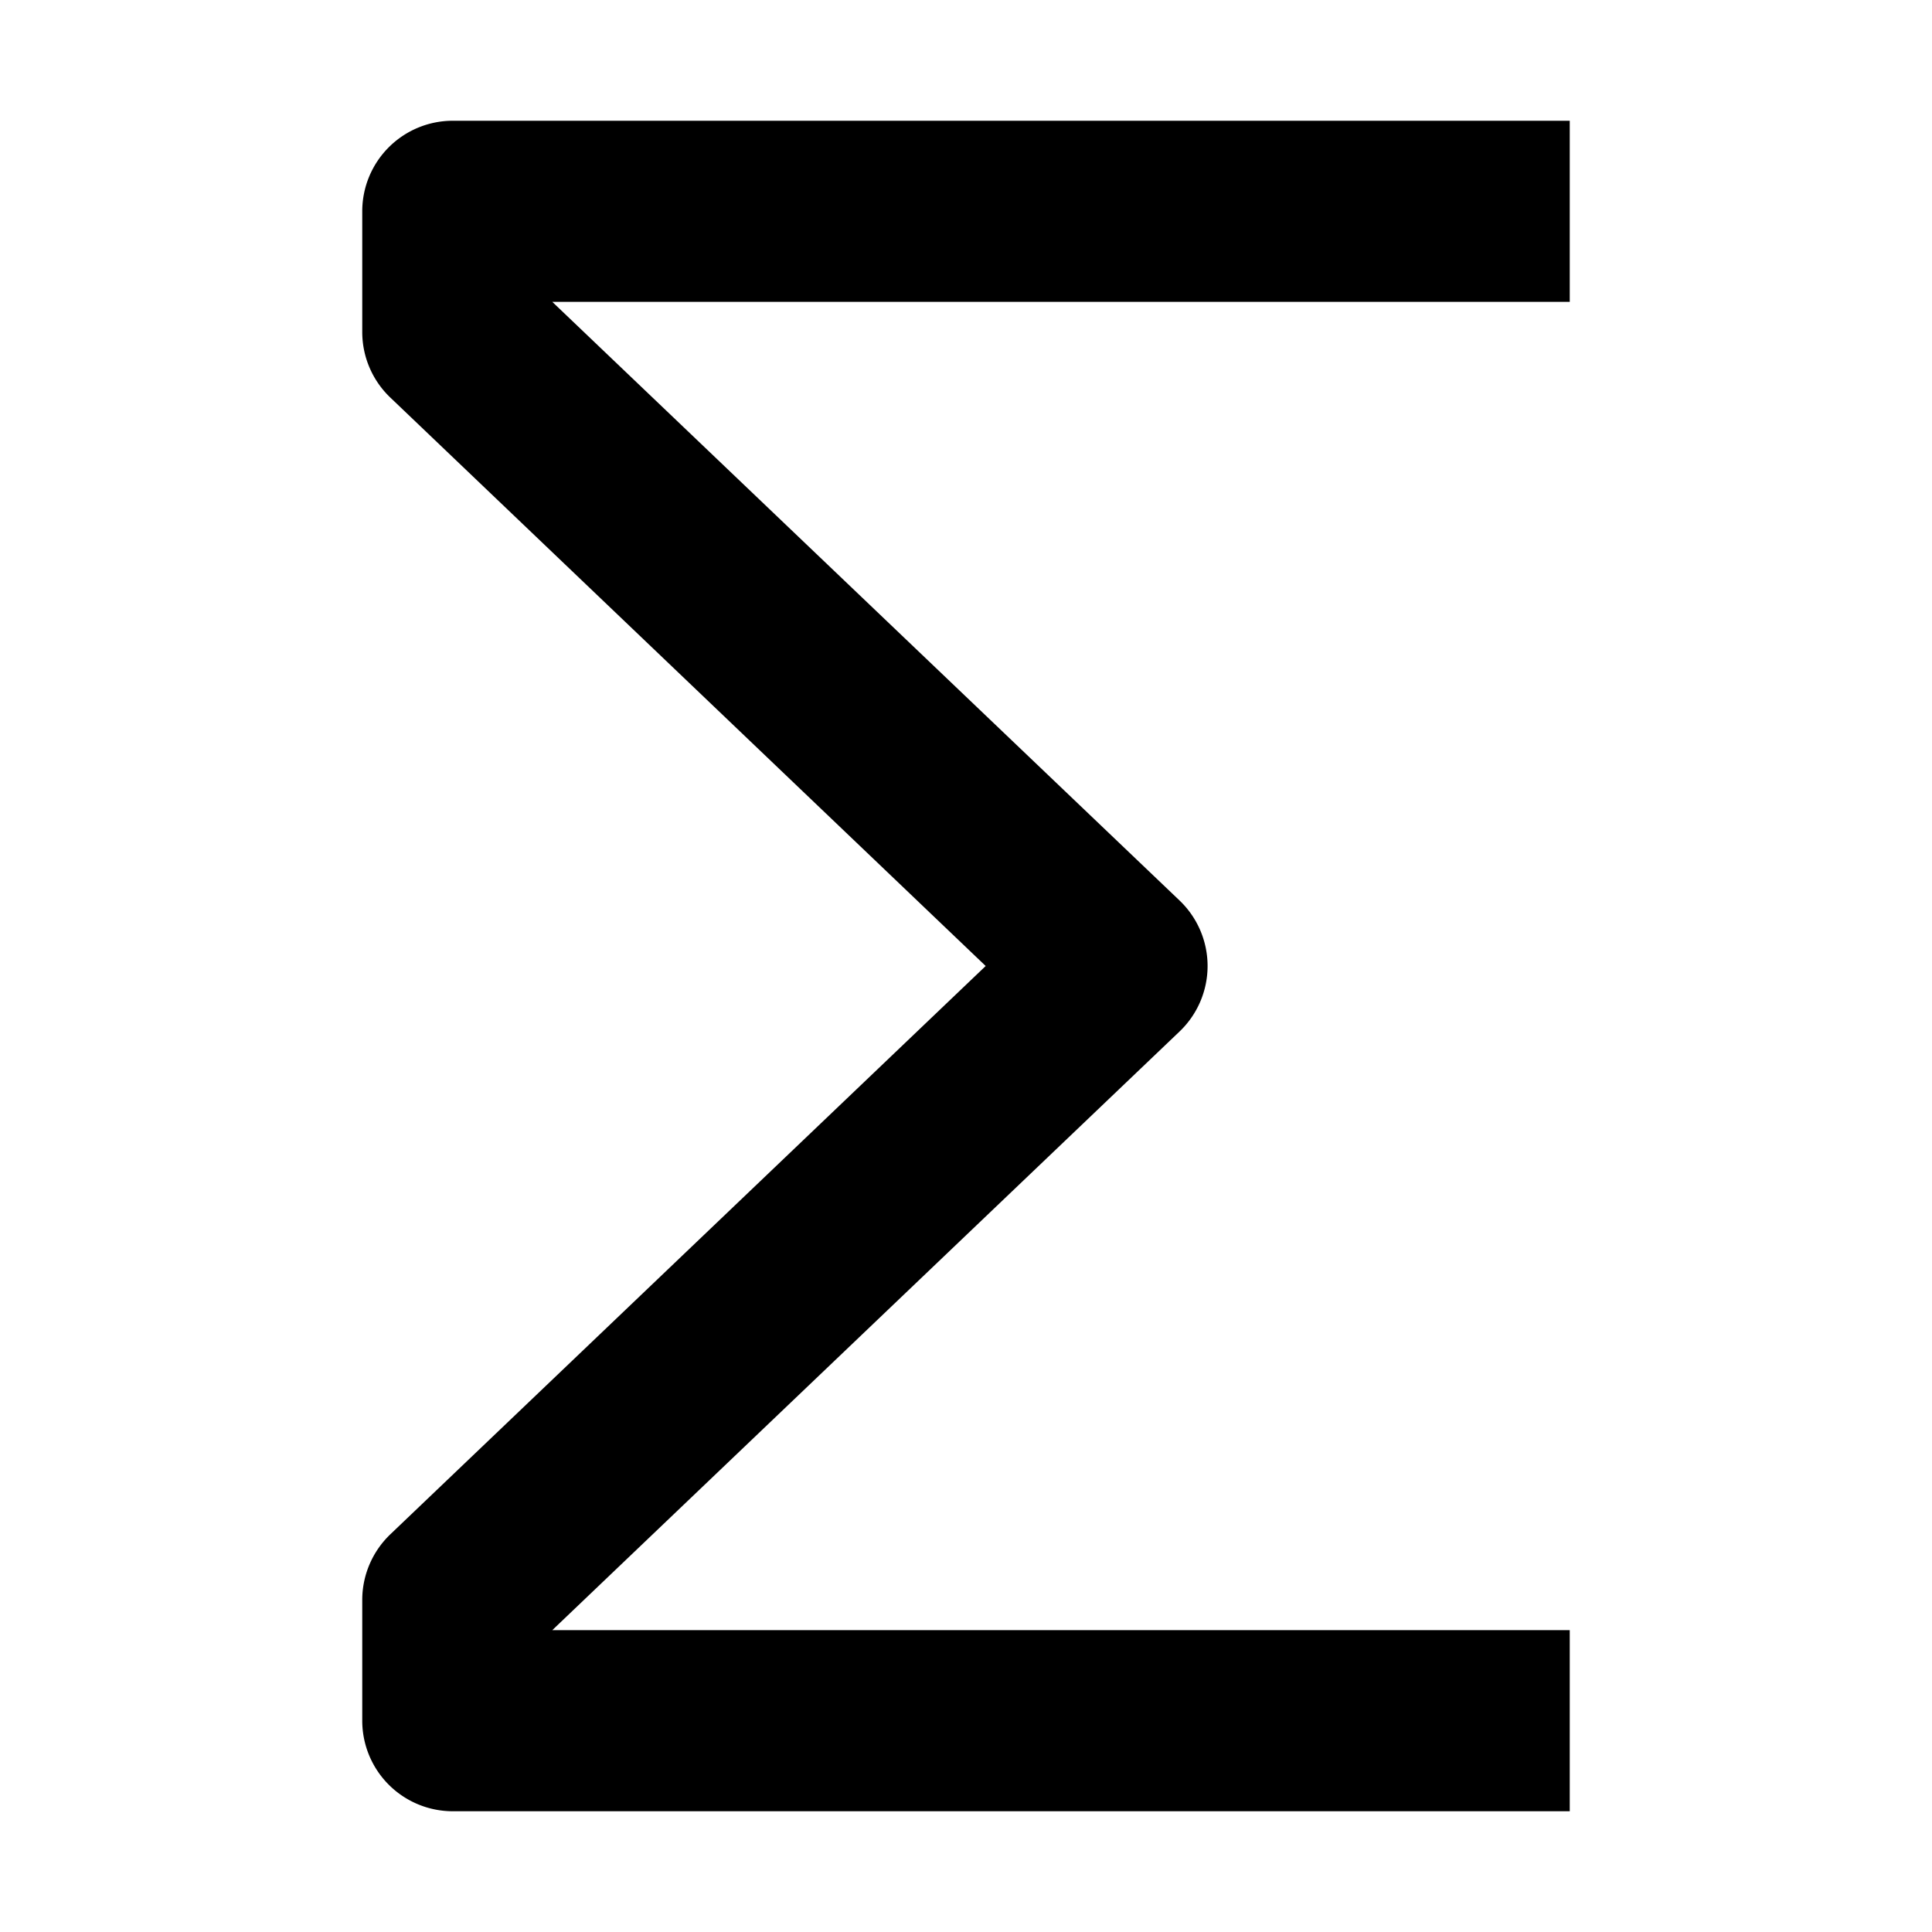 <svg width="16" height="16" fill="none" viewBox="0 0 16 16"><path fill="currentcolor" d="M13 1v1.5H4.574l5.194 4.957a.75.75 0 0 1 0 1.086L4.574 13.5H13V15H3.75a.75.75 0 0 1-.75-.75v-1c0-.205.084-.401.232-.543L8.163 8l-4.93-4.707A.75.75 0 0 1 3 2.75v-1A.75.75 0 0 1 3.75 1z"/></svg>